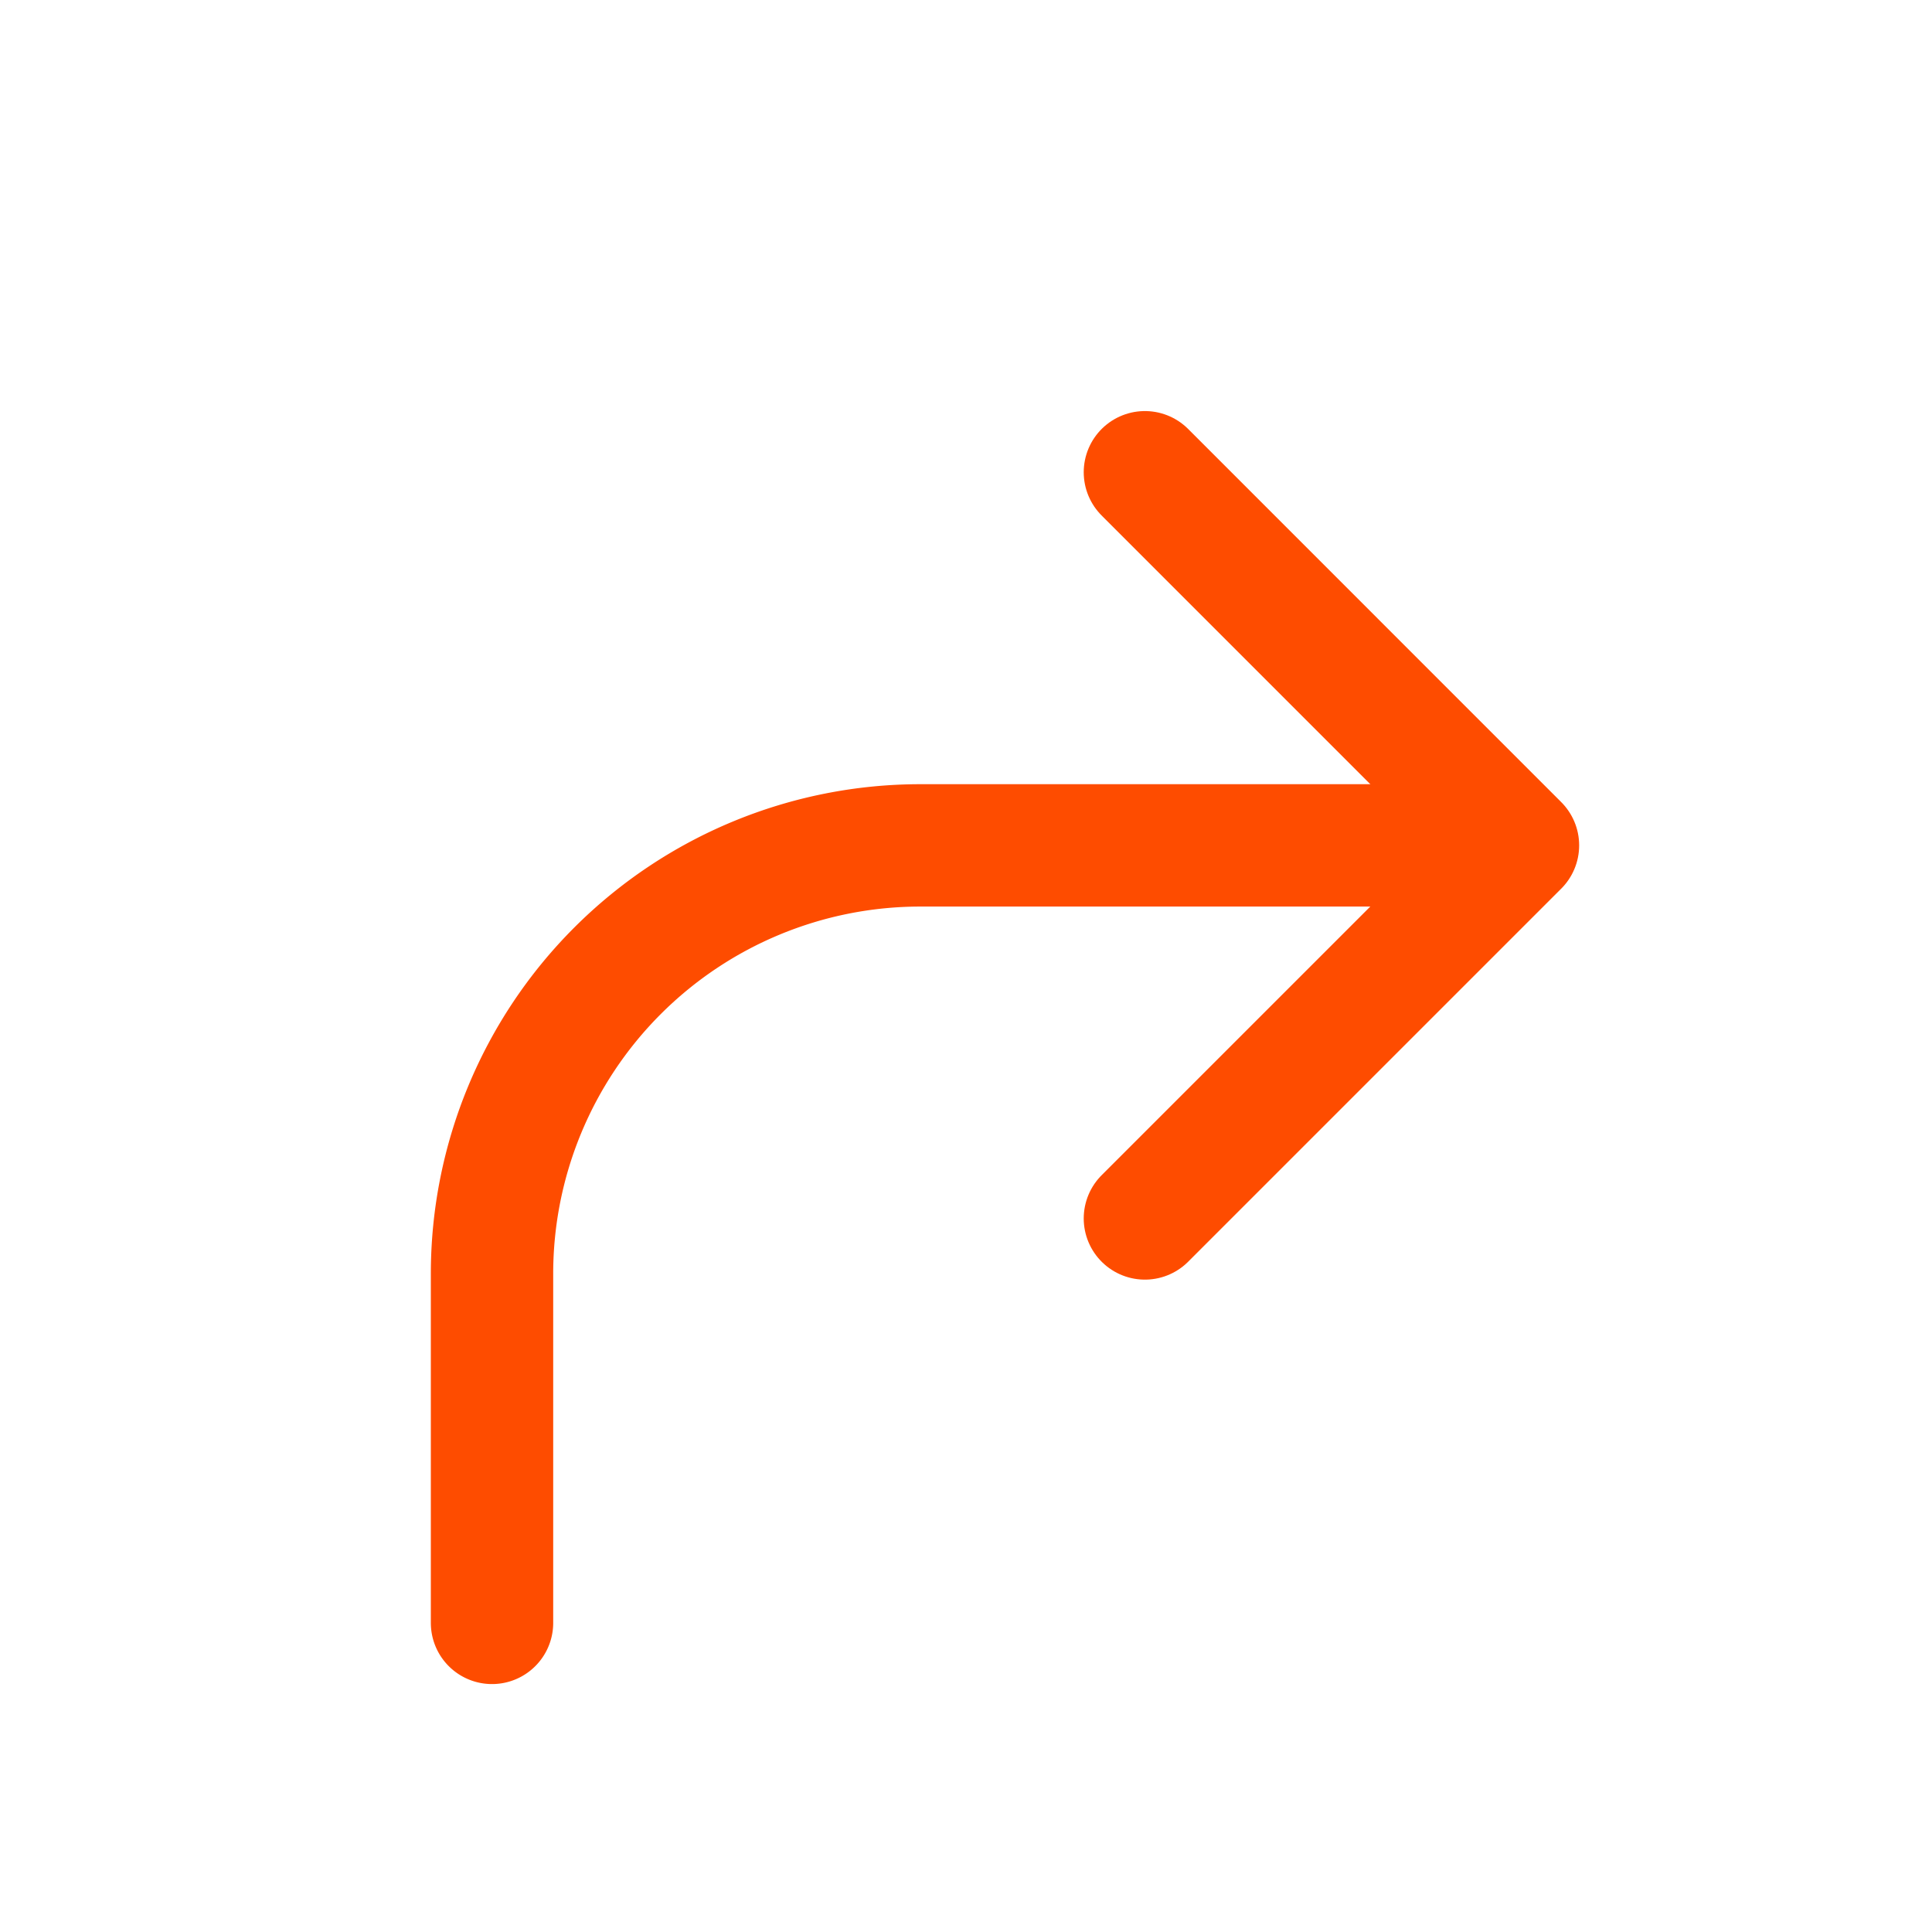 <svg id="Layer_1" data-name="Layer 1" xmlns="http://www.w3.org/2000/svg" viewBox="0 0 300 300"><defs><style>.cls-1{fill:none;stroke:#fe4c00;stroke-linecap:round;stroke-linejoin:round;stroke-width:19px;}</style></defs><title>WebIcons</title><path class="cls-1" d="M76.4,252V197.78a66.52,66.52,0,0,1,66.52-66.51h79.59"/><polyline class="cls-1" points="177.78 73.33 235.71 131.27 177.78 189.2"/></svg>